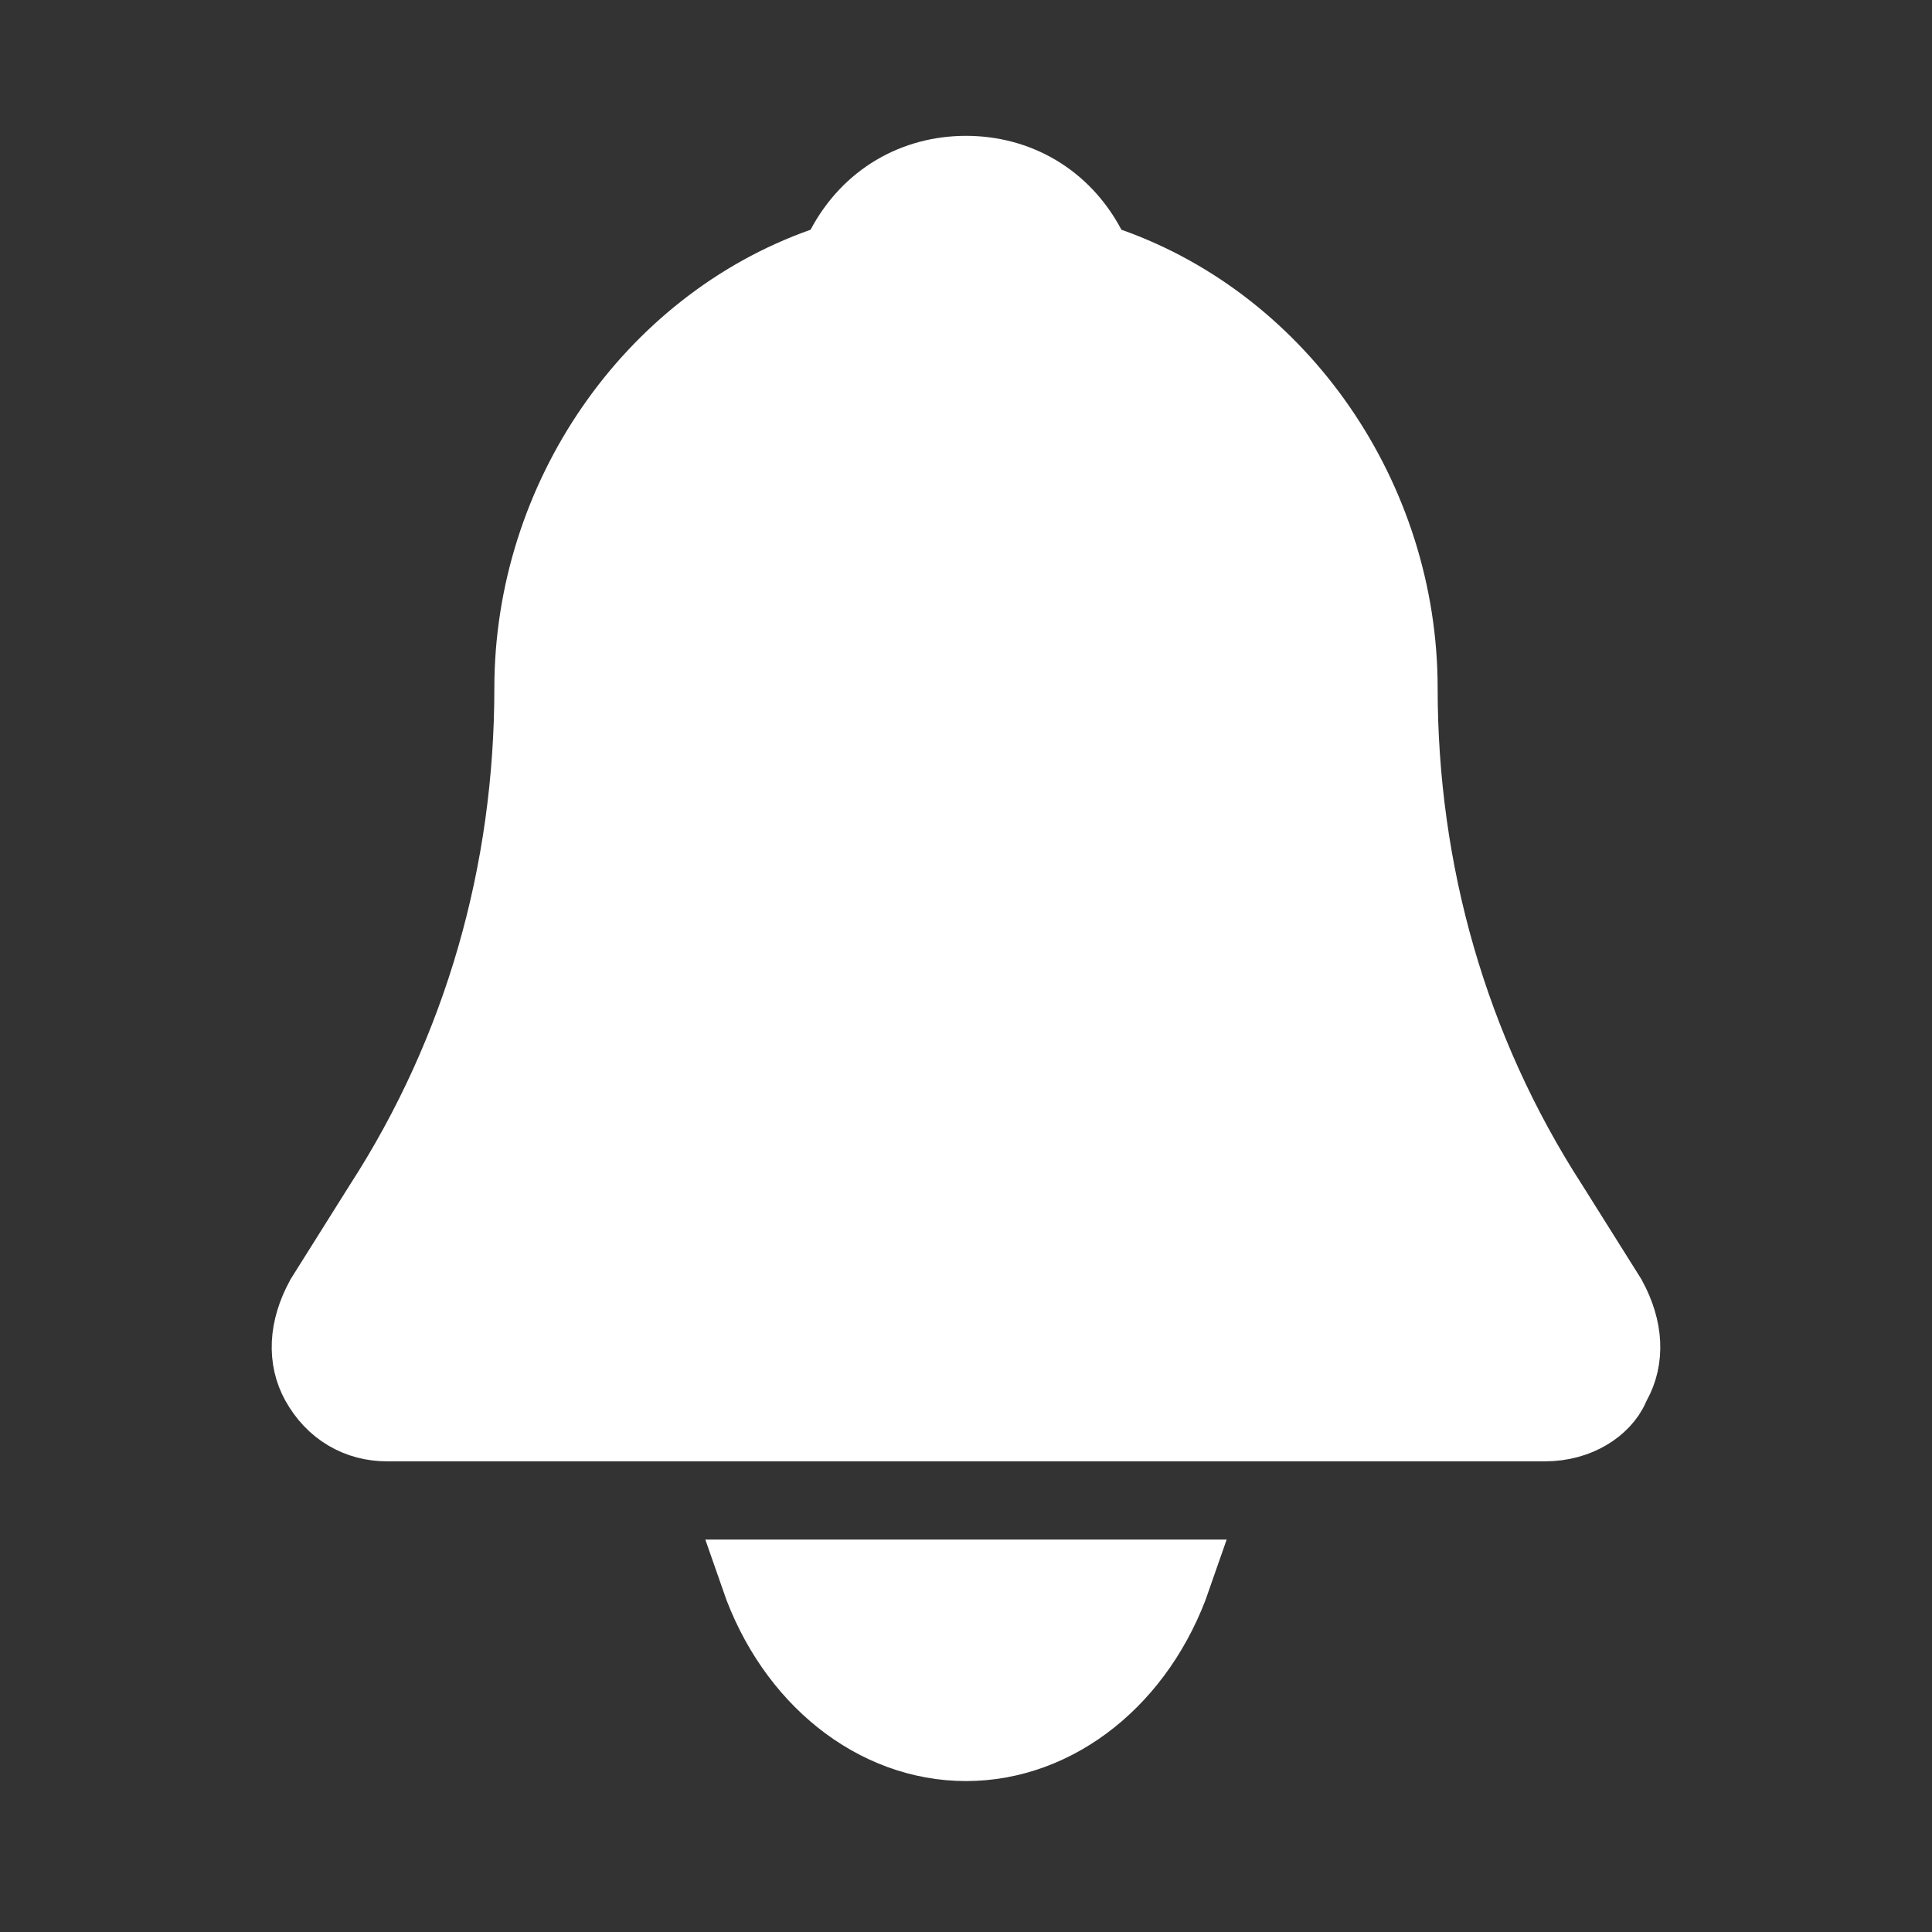 <svg width="128" height="128" viewBox="0 0 128 128" fill="none" xmlns="http://www.w3.org/2000/svg">
<rect x="0" y="0" width="128" height="128" fill="#333333" stroke="none"/>
<path d="M55.035 18.992L56.507 18.472L57.238 17.092C58.655 14.415 61.176 13 64 13C66.824 13 69.345 14.415 70.762 17.092L71.493 18.472L72.965 18.992C83.717 22.791 91.248 33.664 91.248 45.591C91.248 58.028 94.643 70.123 101.461 80.672L105.289 86.769C106.195 88.449 106.16 89.84 105.598 90.853L105.489 91.05L105.402 91.257C105.117 91.943 104.035 92.818 102.349 92.818H25.651C24.289 92.818 23.13 92.166 22.402 90.853C21.84 89.84 21.805 88.449 22.71 86.769L26.539 80.672C33.357 70.123 36.752 58.028 36.752 45.591C36.752 33.664 44.283 22.791 55.035 18.992Z" fill="white" stroke="white" stroke-width="8"/>
<path d="M64 115.5C58.008 115.5 52.556 111.171 50.242 104.5H77.757C75.444 111.171 69.992 115.5 64 115.5Z" fill="white" stroke="white" stroke-width="5"/>
</svg>
